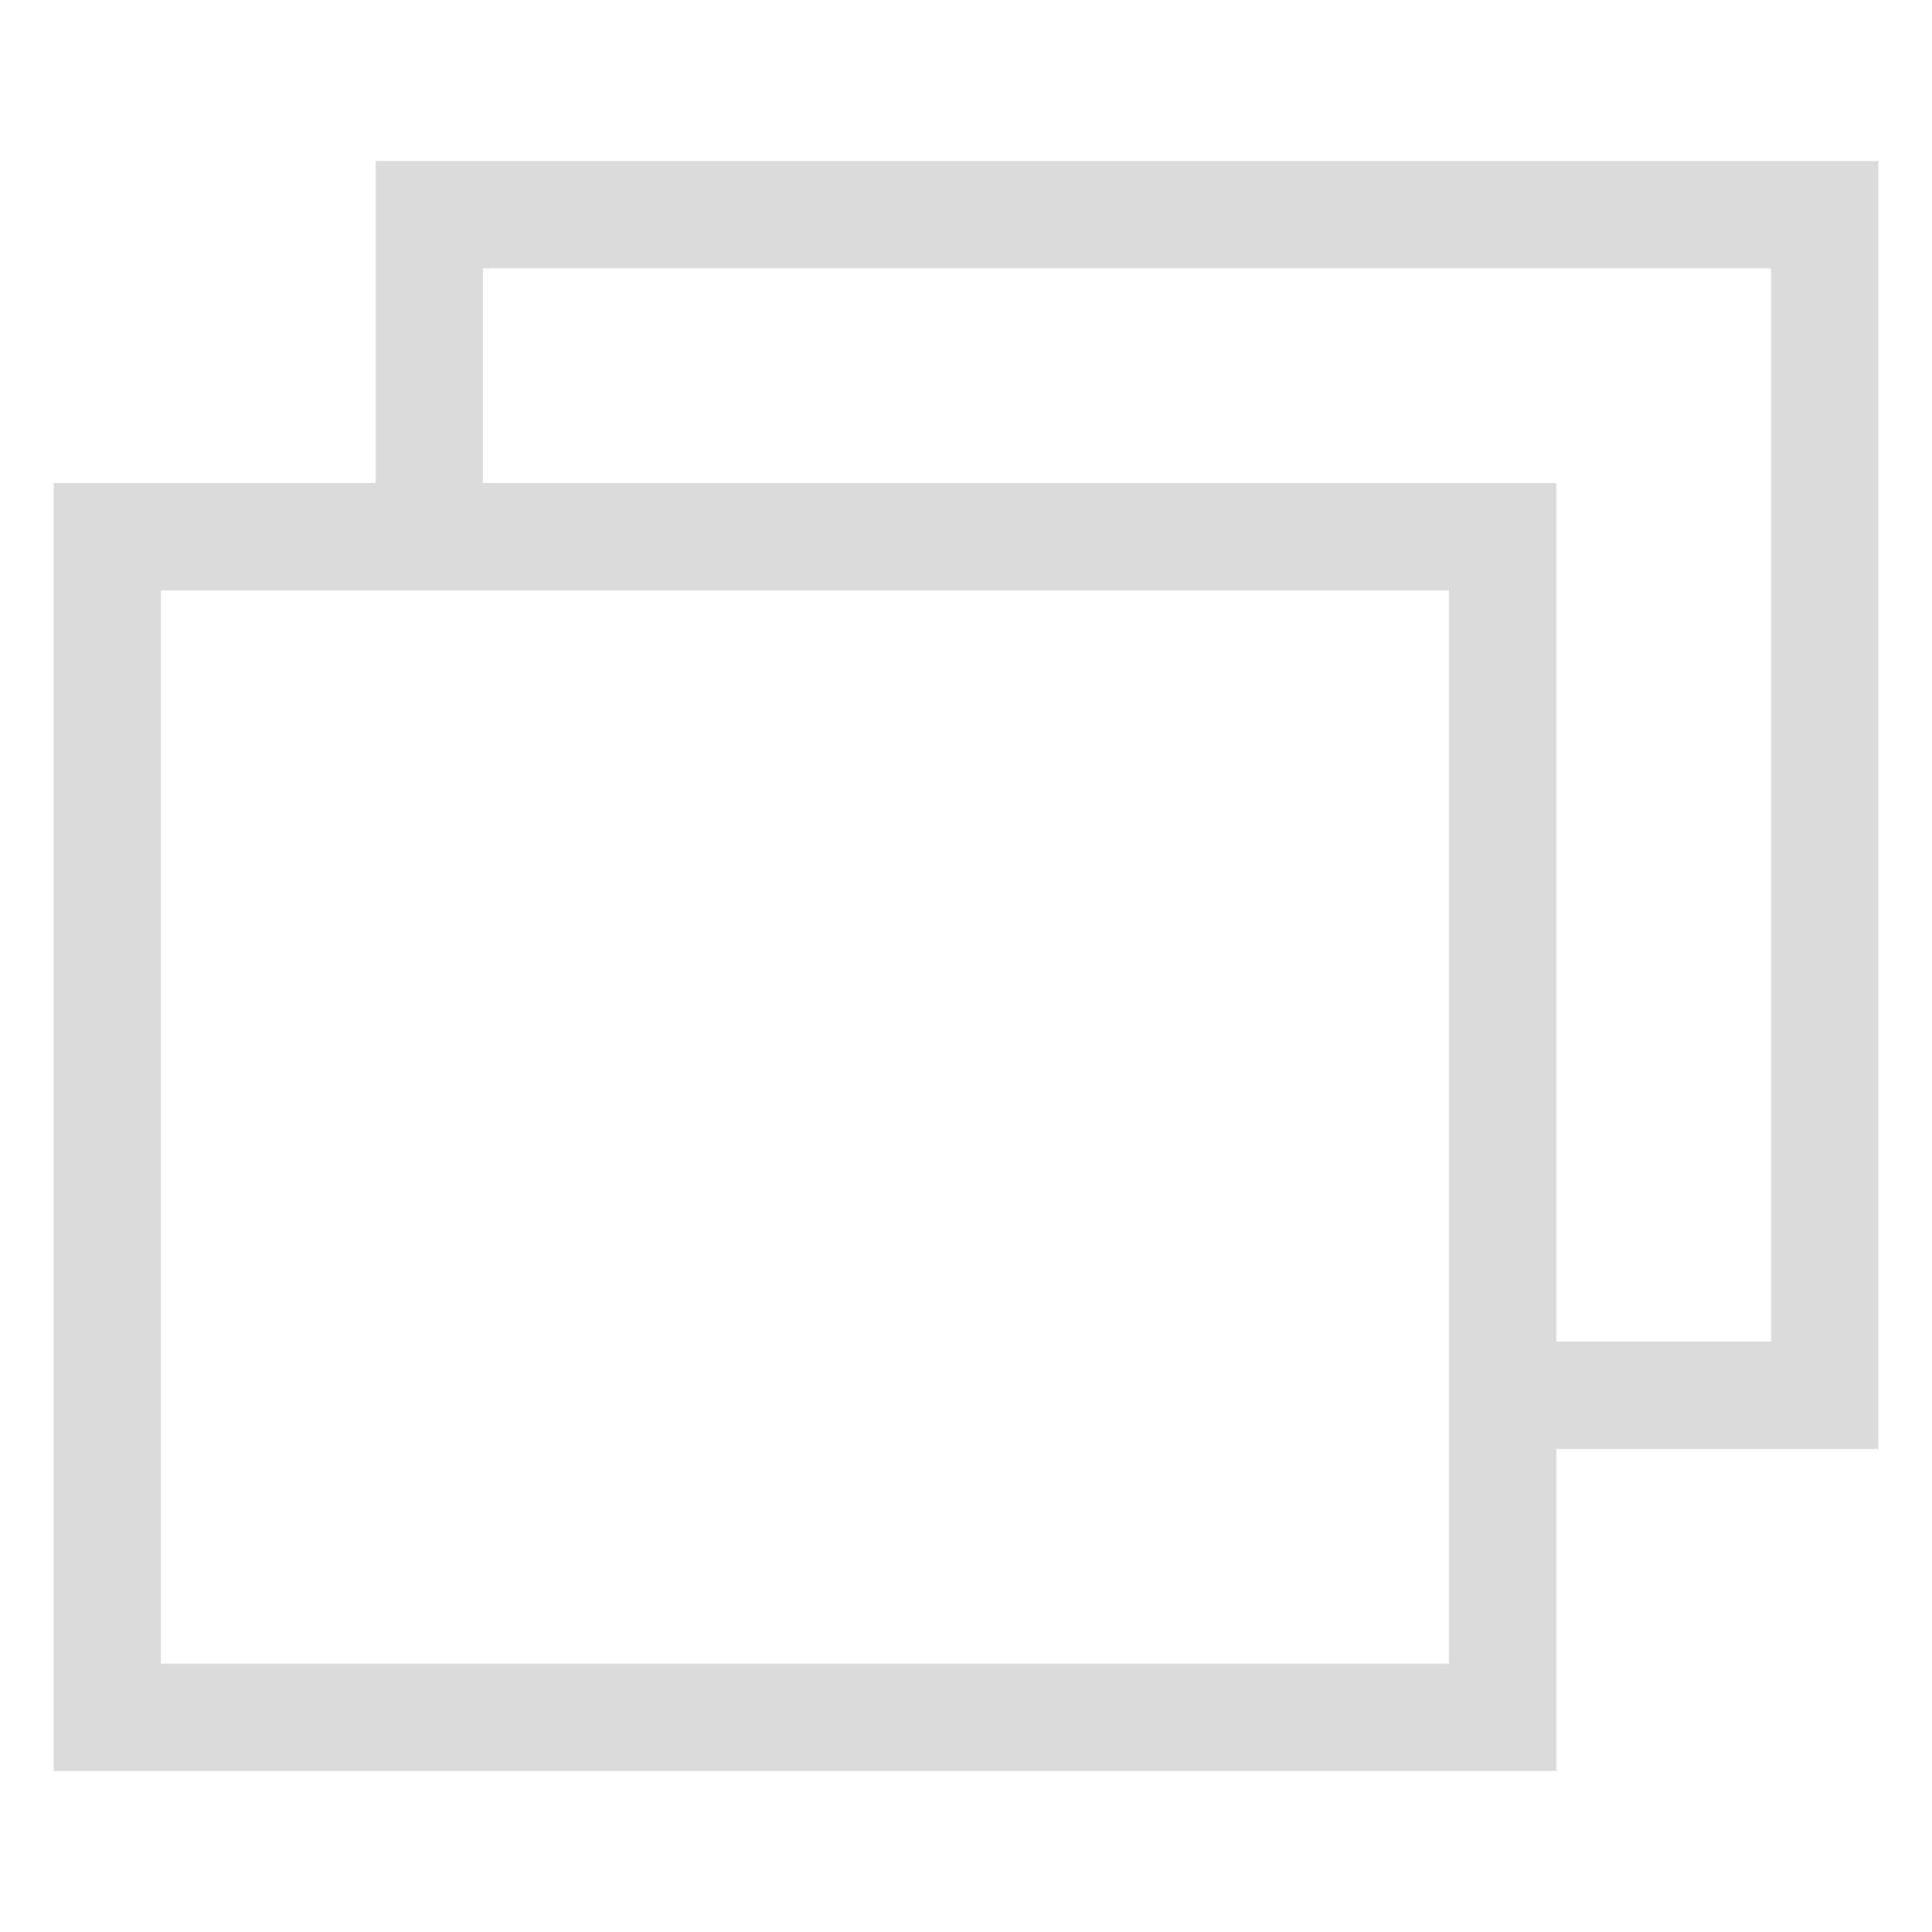 <?xml version="1.0" standalone="no"?><!DOCTYPE svg PUBLIC "-//W3C//DTD SVG 1.1//EN" "http://www.w3.org/Graphics/SVG/1.1/DTD/svg11.dtd"><svg t="1496817511189" class="icon" style="" viewBox="0 0 1024 1024" version="1.1" xmlns="http://www.w3.org/2000/svg" p-id="17517" xmlns:xlink="http://www.w3.org/1999/xlink" width="20" height="20"><defs><style type="text/css"></style></defs><path d="M199.111 85.333l0 170.667-170.667 0 0 682.667 796.444 0 0-170.667 170.667 0 0-682.667L199.111 85.333zM199.111 312.889l56.889 0 512 0 0 398.222 0 56.889 0 113.778-682.667 0 0-568.889L199.111 312.889zM256 256l0-113.778 682.667 0 0 568.889-113.778 0 0-455.111L256 256z" fill="#dbdbdb" p-id="17518"></path></svg>